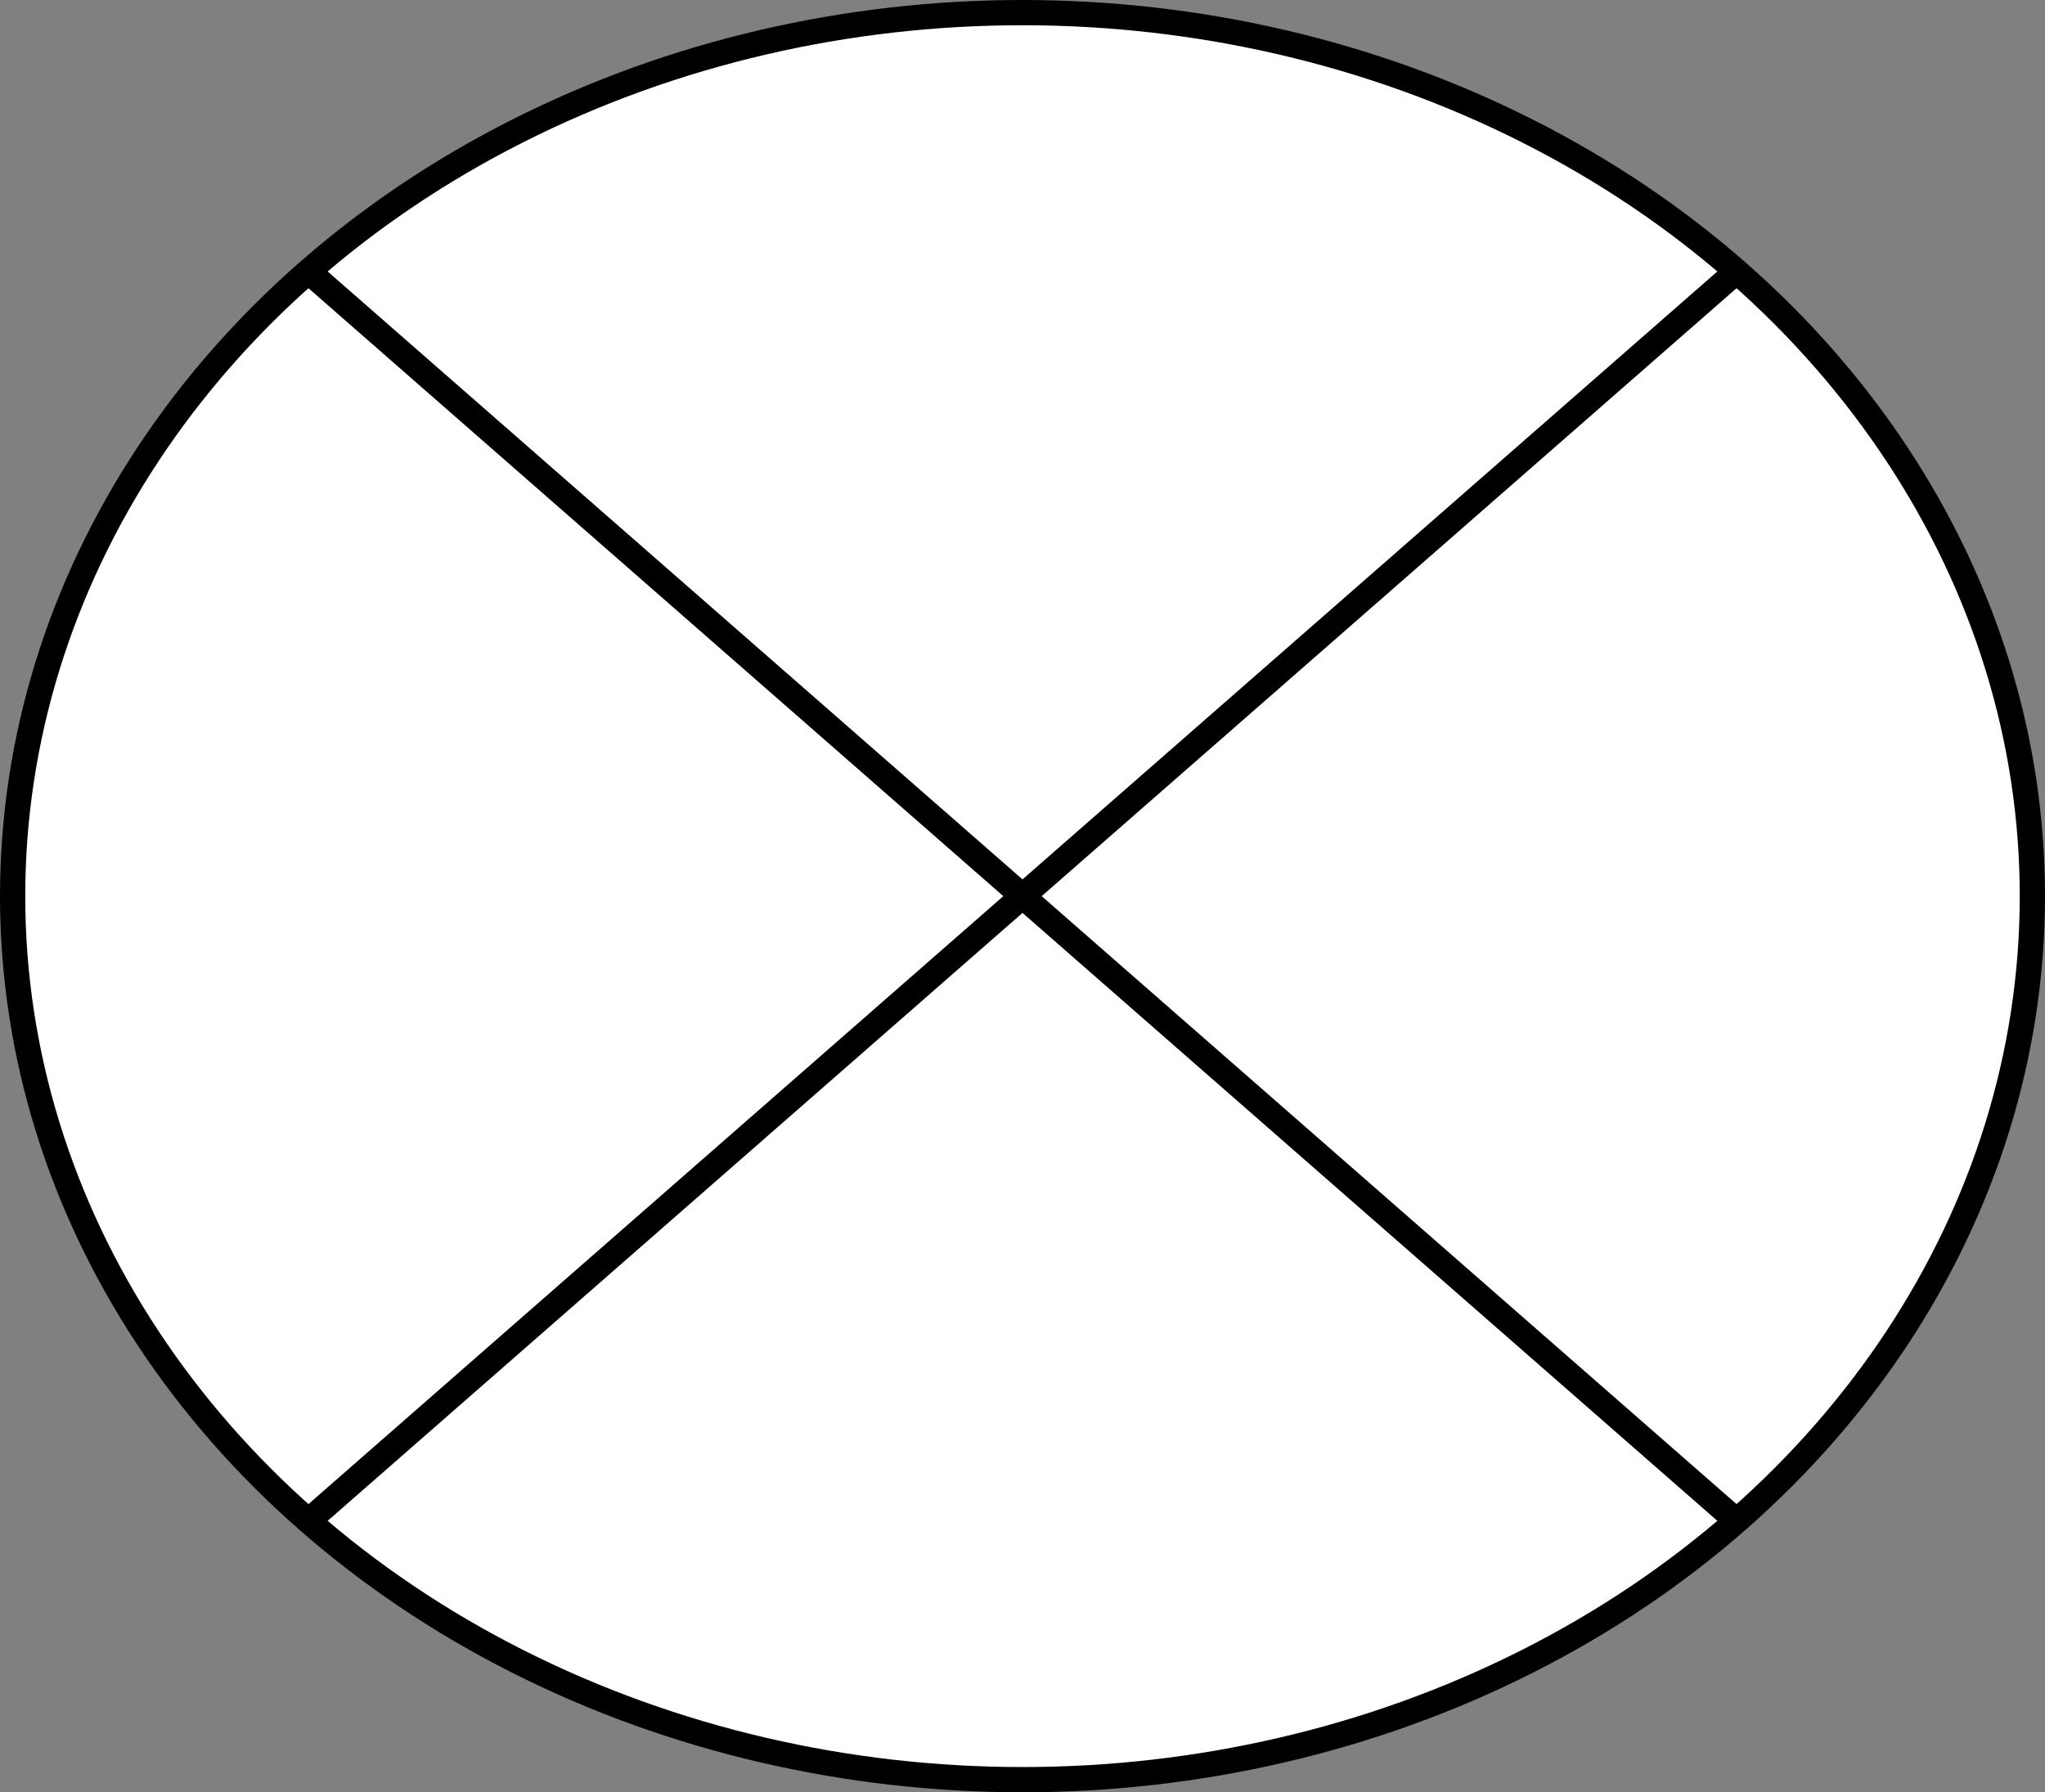 <?xml version="1.0" encoding="UTF-8"?>
<!-- Do not edit this file with editors other than diagrams.net -->
<!DOCTYPE svg PUBLIC "-//W3C//DTD SVG 1.1//EN" "http://www.w3.org/Graphics/SVG/1.1/DTD/svg11.dtd">
<svg xmlns="http://www.w3.org/2000/svg" xmlns:xlink="http://www.w3.org/1999/xlink" version="1.1" width="81px" height="71px" viewBox="-0.5 -0.5 81 71" content="&lt;mxfile host=&quot;app.diagrams.net&quot; modified=&quot;2022-02-21T12:48:16.287Z&quot; agent=&quot;5.0 (X11; Linux x86_64) AppleWebKit/537.36 (KHTML, like Gecko) Chrome/98.0.476.80 Safari/537.36&quot; etag=&quot;Mwynfqg3zwUOWEQZozvz&quot; version=&quot;16.6.1&quot; type=&quot;github&quot;&gt;&lt;diagram id=&quot;ON2eizJbmbvpiNVFgBBM&quot; name=&quot;Page-1&quot;&gt;jZNNb4MwDIZ/DcdJQLrRXtt1m7SPVmLSds2IR6IlBIUwYL9+ZpgCqirtguzHduy8MQHbmfbe8VI+WwE6iEPRBuw2iOP1TYjfHnQDYMlmALlTYkDRBFL1AwSpLq+VgGqR6K3VXpVLmNmigMwvGHfONsu0T6uXXUuewxlIM67P6ZsSXtK1rsOJP4DK5dg5Cili+JhMoJJc2GaG2D5gO2etHyzT7kD32o26DHV3F6KnwRwU/j8FQtfuiSfHjmeH1/d4Fb2Yxys65Zvrmi5Mw/puVADnLnuzqs1ea9QdnW0JThnw4DAAAz1OaNtI5SEtedYXNrgYyKQ3Gr0IzQ+efeXO1oU41F6rAojTMOA8tBdvGZ20w50Diy1dhylUwNYkN+3bakN+M3s9QnL2cAkxTvuSn06eJEWDVB3d6fX+YrNfgO1/AQ==&lt;/diagram&gt;&lt;/mxfile&gt;" resource="https://app.diagrams.net/#Hstephnna%2Fmachine-learning%2Fmain%2FUntitled%20Diagram.drawio.svg"><rect x="-0.5" y="-0.5" width="81" height="71" fill="#808080" stroke="none"/><defs/><g><ellipse cx="40" cy="35" rx="40" ry="35" fill="rgb(255, 255, 255)" stroke="rgb(0, 0, 0)" pointer-events="all"/><path d="M 11.6 10.15 L 68.4 59.85" fill="none" stroke="rgb(0, 0, 0)" stroke-miterlimit="10" pointer-events="all"/><path d="M 68.4 10.15 L 11.6 59.85" fill="none" stroke="rgb(0, 0, 0)" stroke-miterlimit="10" pointer-events="all"/></g></svg>